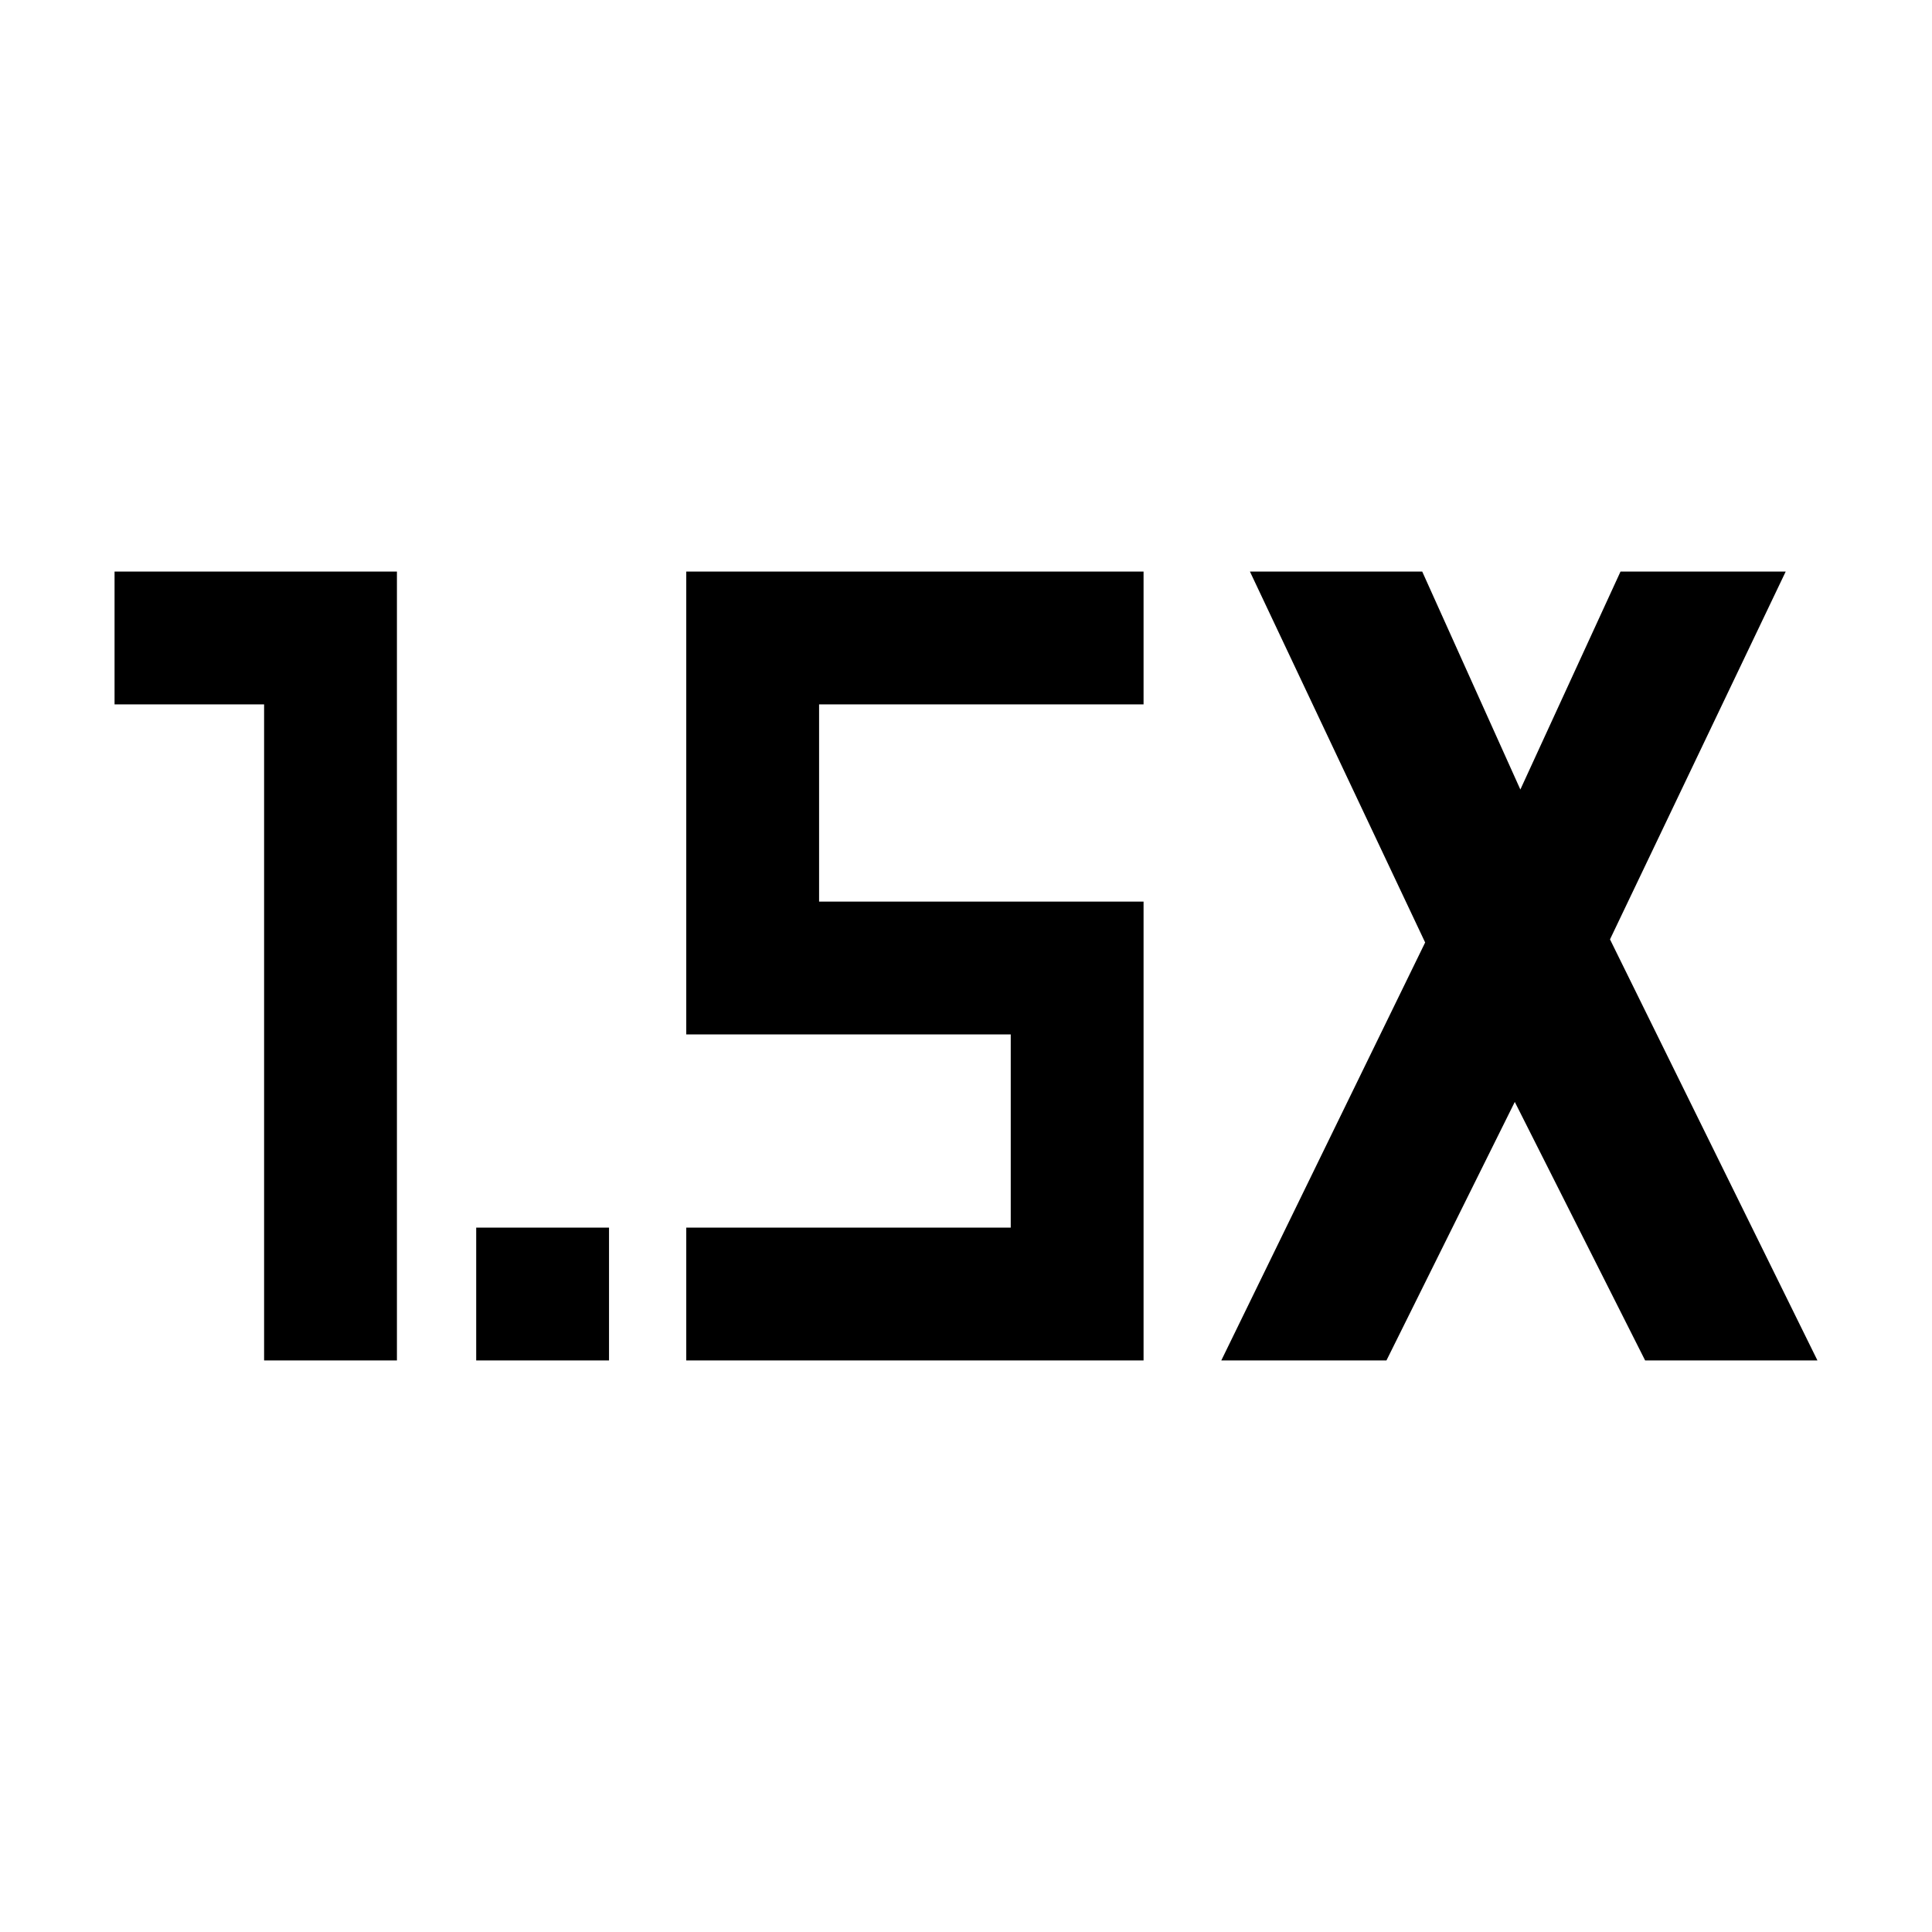 <svg xmlns="http://www.w3.org/2000/svg" height="24" viewBox="0 -960 960 960" width="24"><path d="M236.62-284v-66h66v66h-66Zm-105.39 0v-326H56.92v-66h140.31v392h-66Zm475.62 0 101.3-207.69L621.08-676h85.61l48.77 108.31L805.23-676h82.08L800-493.23 903.08-284h-85.62l-64.77-128.46L688.92-284h-82.07ZM341-284v-66h161.23v-96H341v-230h227.23v66H407v98h161.23v228H341Z"/></svg>